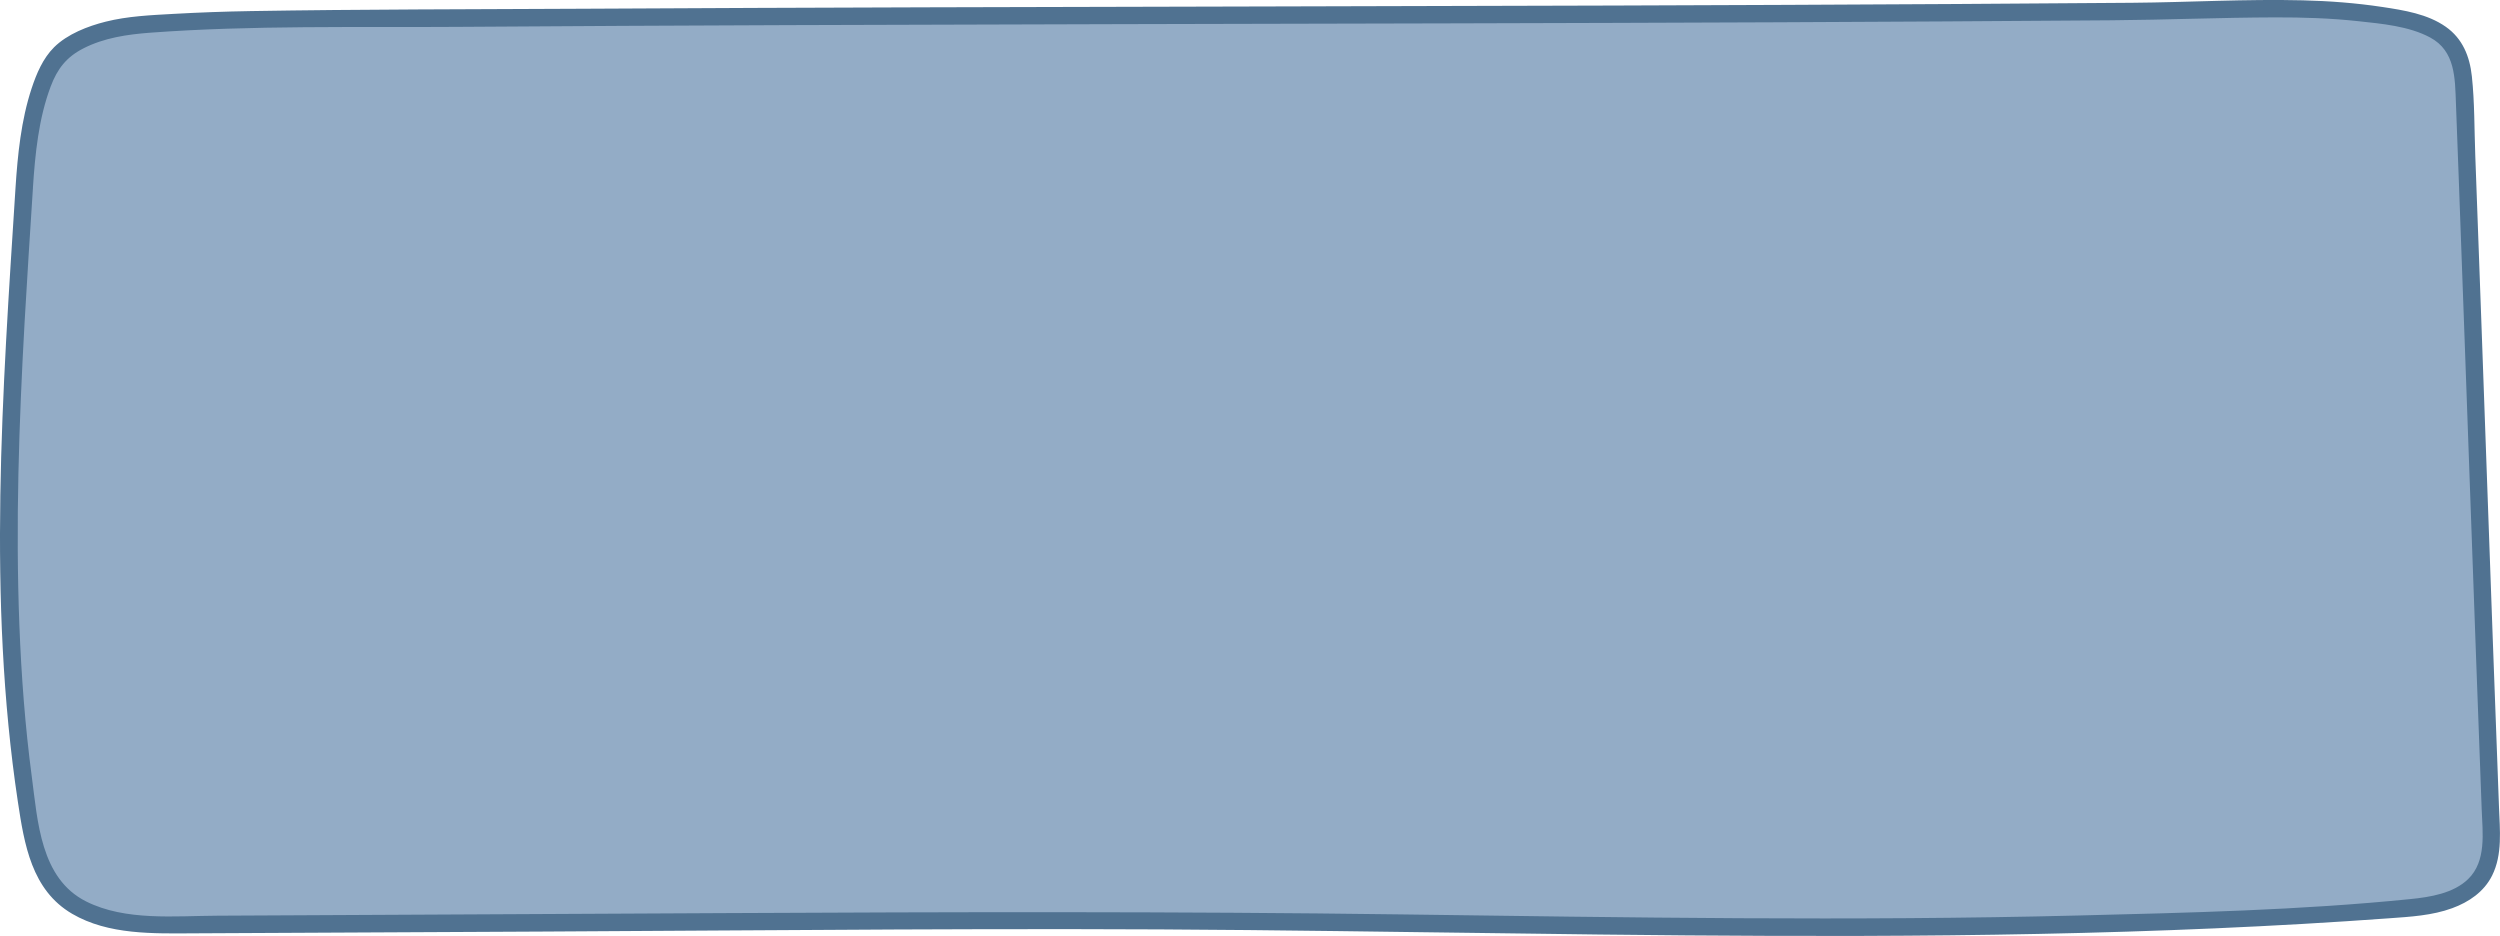 <?xml version="1.0" encoding="UTF-8"?>
<svg id="Layer_2" data-name="Layer 2" xmlns="http://www.w3.org/2000/svg" viewBox="0 0 861.73 322.62">
  <defs>
    <style>
      .cls-1 {
        fill: #93acc6;
      }

      .cls-2 {
        fill: #507291;
      }
    </style>
  </defs>
  <g id="Ebene_2" data-name="Ebene 2">
    <g>
      <path class="cls-1" d="M8.34,64.84c-4.04,63.53-10.18,145.22,1.66,216.76,1.39,8.37,3.02,17.09,8.25,23.77,9.74,12.45,27.89,13.44,43.7,13.36,94.6-.48,189.19-.96,283.79-1.44,160.67-.81,321.5,7.94,481.73-4.06,10.79-.81,23.34-2.74,28.59-12.2,2.9-5.23,2.75-11.56,2.53-17.54-3.06-80.61-6.12-170.79-9.18-251.4-.21-5.48-.51-11.26-3.53-15.84-4.16-6.32-12.25-8.57-19.68-9.96-28.28-5.3-55.51-2.62-84.28-2.38-211.57,1.75-410.46.92-622.03,2.67-23.6.2-38.58-.07-62.14,1.33-13.15.78-23.95,1.48-34.91,8.79-10.96,7.32-13.66,34.99-14.5,48.14Z"/>
      <path class="cls-2" d="M5.34,64.84c-4.48,70.27-9.72,141.48.81,211.47,2.22,14.72,4.74,30.5,18.72,38.67,12.52,7.32,28.09,6.8,42.08,6.73,40.3-.2,80.61-.41,120.91-.61,80.84-.41,161.7-1.32,242.54-.51,80.66.81,161.31,2.69,241.97,1.8,40.46-.45,80.92-1.59,121.32-3.92,9.94-.57,19.87-1.22,29.8-1.94,7.29-.53,14.85-.94,21.78-3.49,5.73-2.1,10.94-5.63,13.73-11.22,3.65-7.28,2.67-15.82,2.38-23.68-2.83-74.83-5.38-149.67-8.17-224.5-.34-9.07-.21-18.32-1.18-27.35-.74-6.88-3.19-12.98-8.99-17.06-6.29-4.42-14.39-5.69-21.82-6.82-9.1-1.38-18.29-2.07-27.48-2.3-19.59-.49-39.21.69-58.8.85s-40.32.3-60.48.42c-78.6.47-157.21.66-235.81.84-79.17.18-158.34.35-237.5.79-38.25.21-76.51.17-114.75.81-8.91.15-17.81.47-26.7.97-7.76.44-15.67.77-23.24,2.67-6.18,1.55-13.22,4.26-17.82,8.83-3.84,3.82-6.06,9.09-7.73,14.14-3.64,11.01-4.82,22.87-5.57,34.39-.25,3.86,5.75,3.84,6,0,.77-11.76,1.96-23.98,6.16-35.09,2.27-6,5.38-10.03,11.14-13,7.23-3.72,15.24-4.87,23.26-5.47,35.14-2.59,70.57-1.75,105.78-2,76.23-.53,152.45-.76,228.68-.94,75.4-.18,150.81-.31,226.21-.64,38.46-.17,76.93-.39,115.39-.69,18.76-.15,37.52-.95,56.28-1,9.52-.02,19.06.27,28.53,1.3,8.11.88,17.55,1.69,24.88,5.63,8.69,4.67,8.56,13.99,8.89,22.7s.66,17.44.98,26.17c.67,18.2,1.34,36.41,1.99,54.61,1.31,36.27,2.59,72.55,3.92,108.82.65,17.93,1.31,35.86,1.99,53.78.3,8.04,1.69,17.82-4.67,24.01-5.07,4.93-13.11,6.21-19.85,6.89-38.01,3.85-76.57,4.72-114.74,5.67-77.64,1.95-155.31.67-232.95-.38-77.8-1.05-155.58-.84-233.38-.45-38.64.2-77.28.39-115.91.59-19.65.1-39.3.2-58.96.3-14.65.07-31.73,1.9-45.28-4.91-15.75-7.91-16.69-27.67-18.74-43.12-2.29-17.26-3.59-34.64-4.26-52.03-1.35-34.81-.15-69.66,1.79-104.42.87-15.45,1.89-30.89,2.88-46.34.25-3.86-5.76-3.84-6,0Z"/>
    </g>
  </g>
</svg>